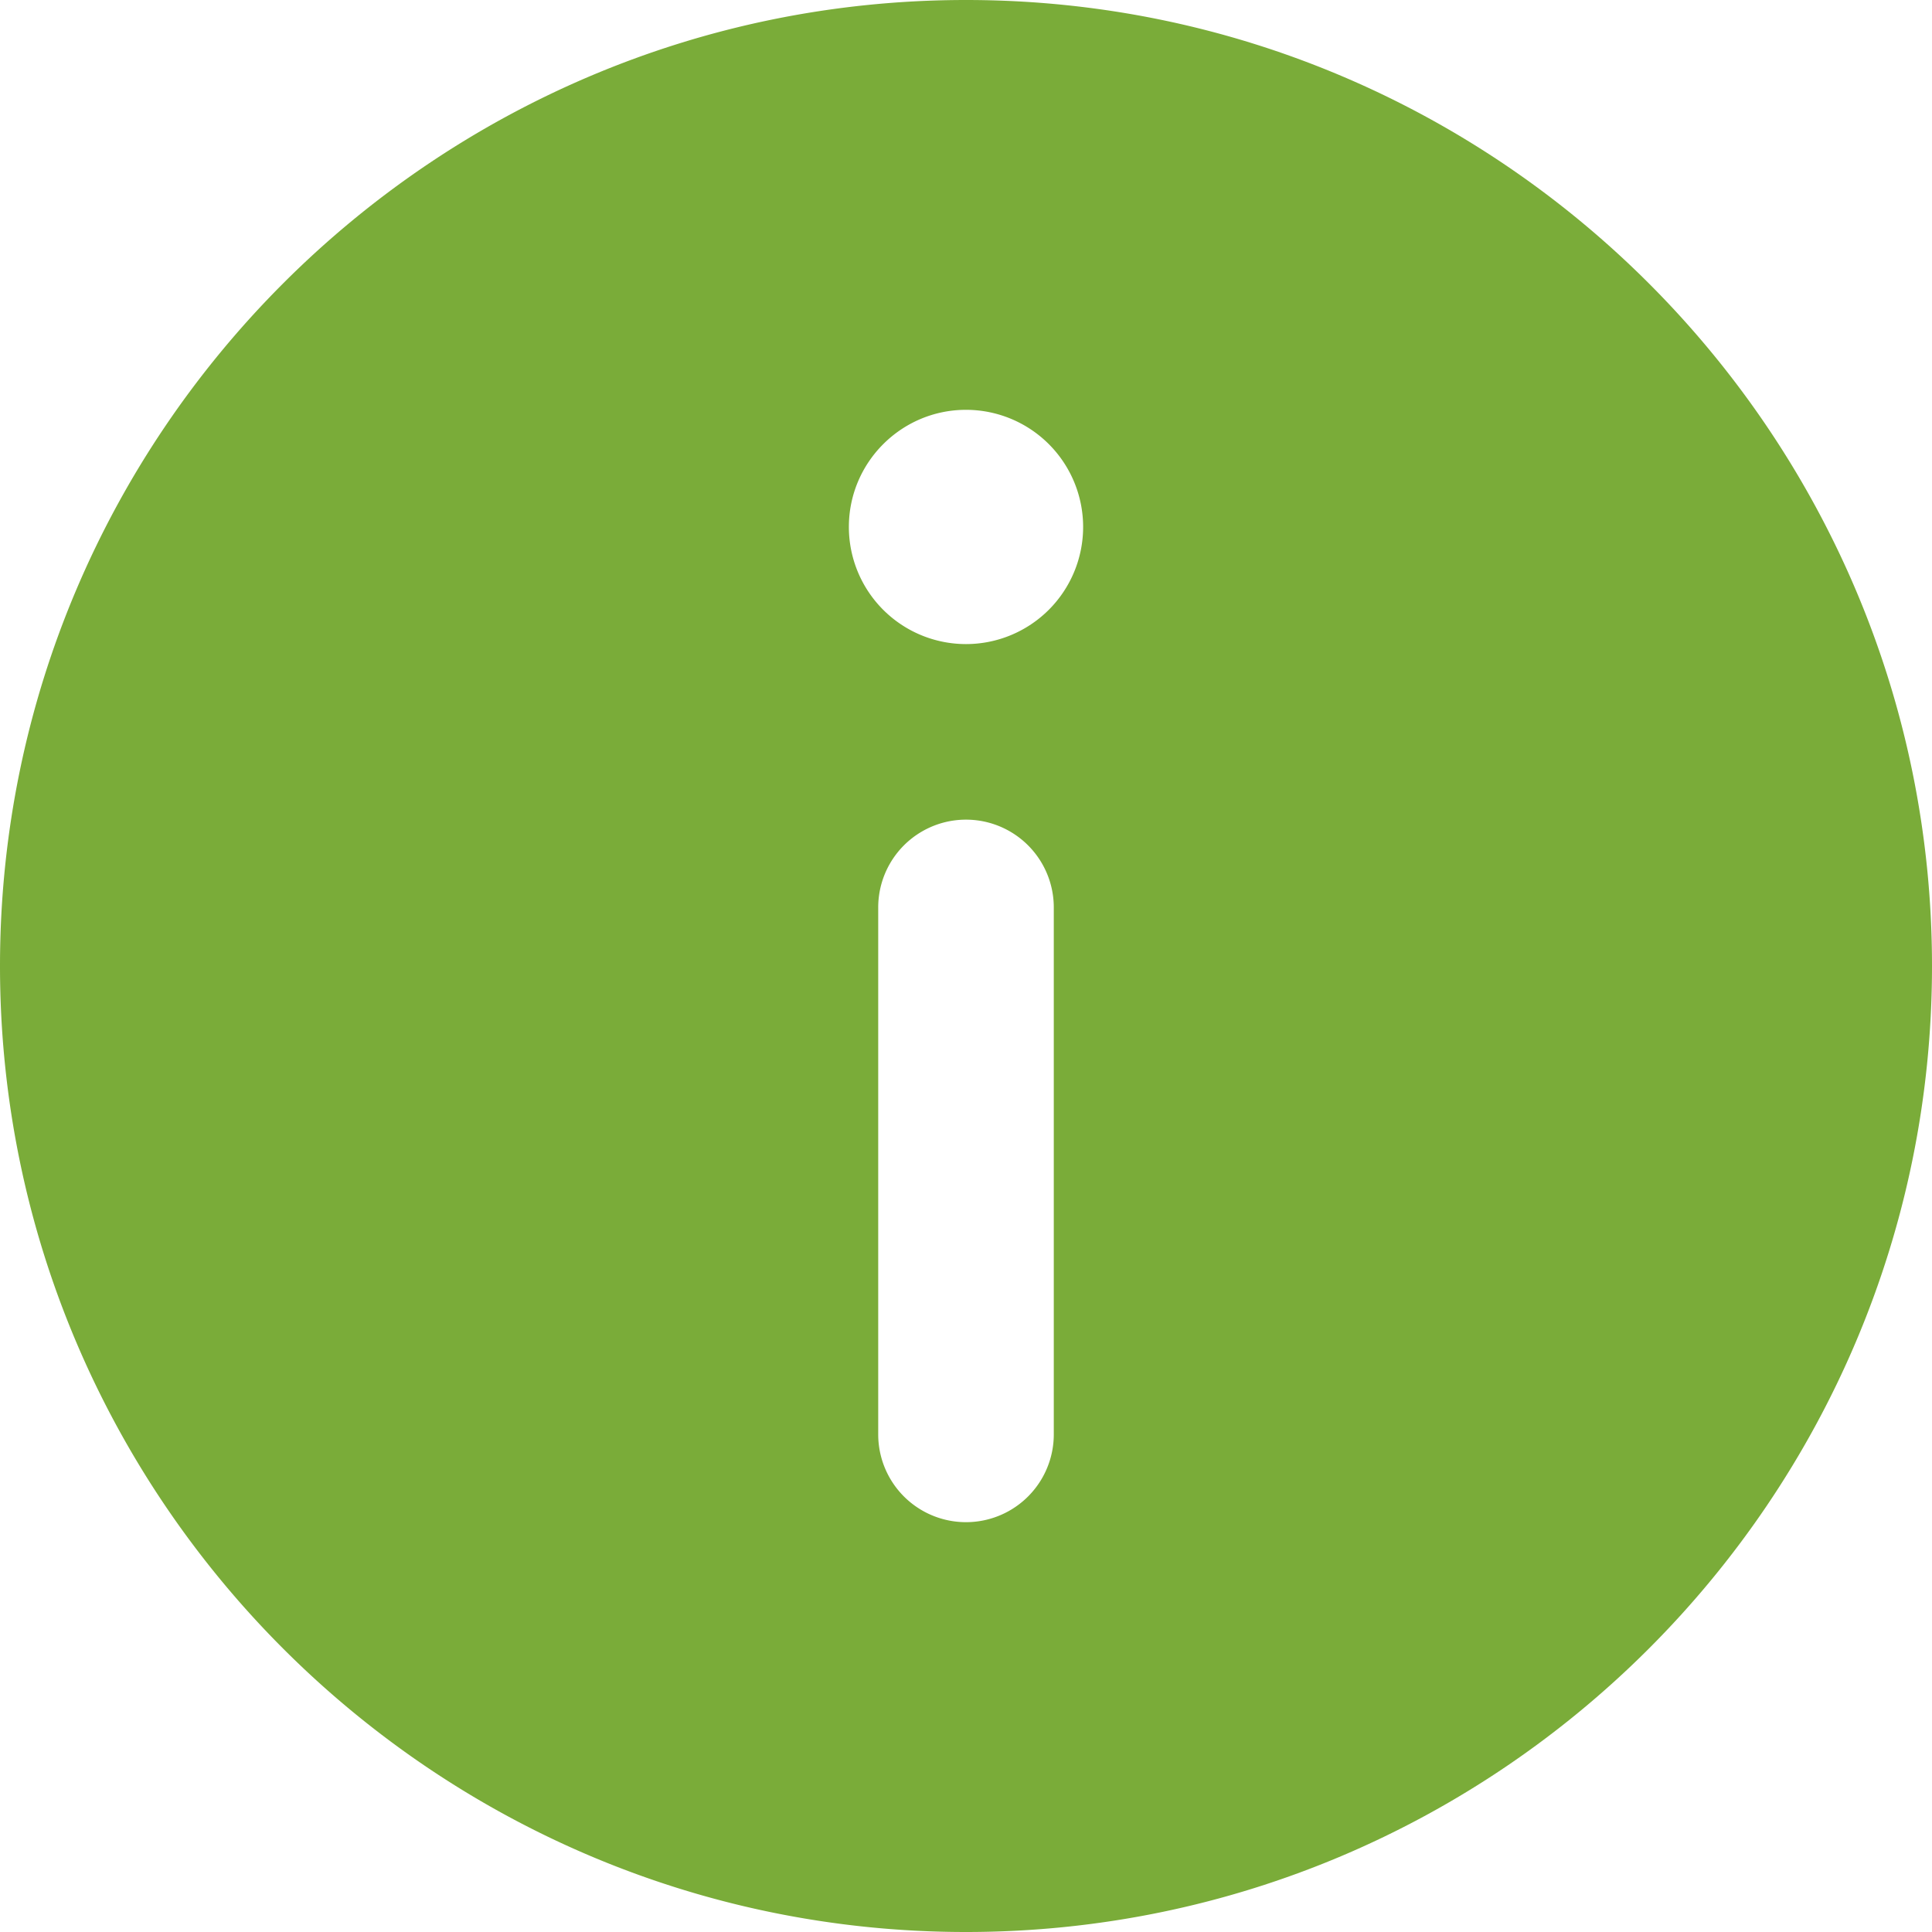 <svg xmlns="http://www.w3.org/2000/svg" width="16" height="16" viewBox="0 0 16 16">
    <path fill="#7AAC39" fill-rule="evenodd" d="M7.03 4.364c0-.535.435-.97.97-.97a.97.97 0 1 1-.97.97zm1.697 7.515a.727.727 0 1 1-1.454 0V7.515a.727.727 0 1 1 1.454 0v4.364zM0 8c0 4.411 3.589 8 8 8s8-3.589 8-8-3.589-8-8-8-8 3.589-8 8z"/>
</svg>
